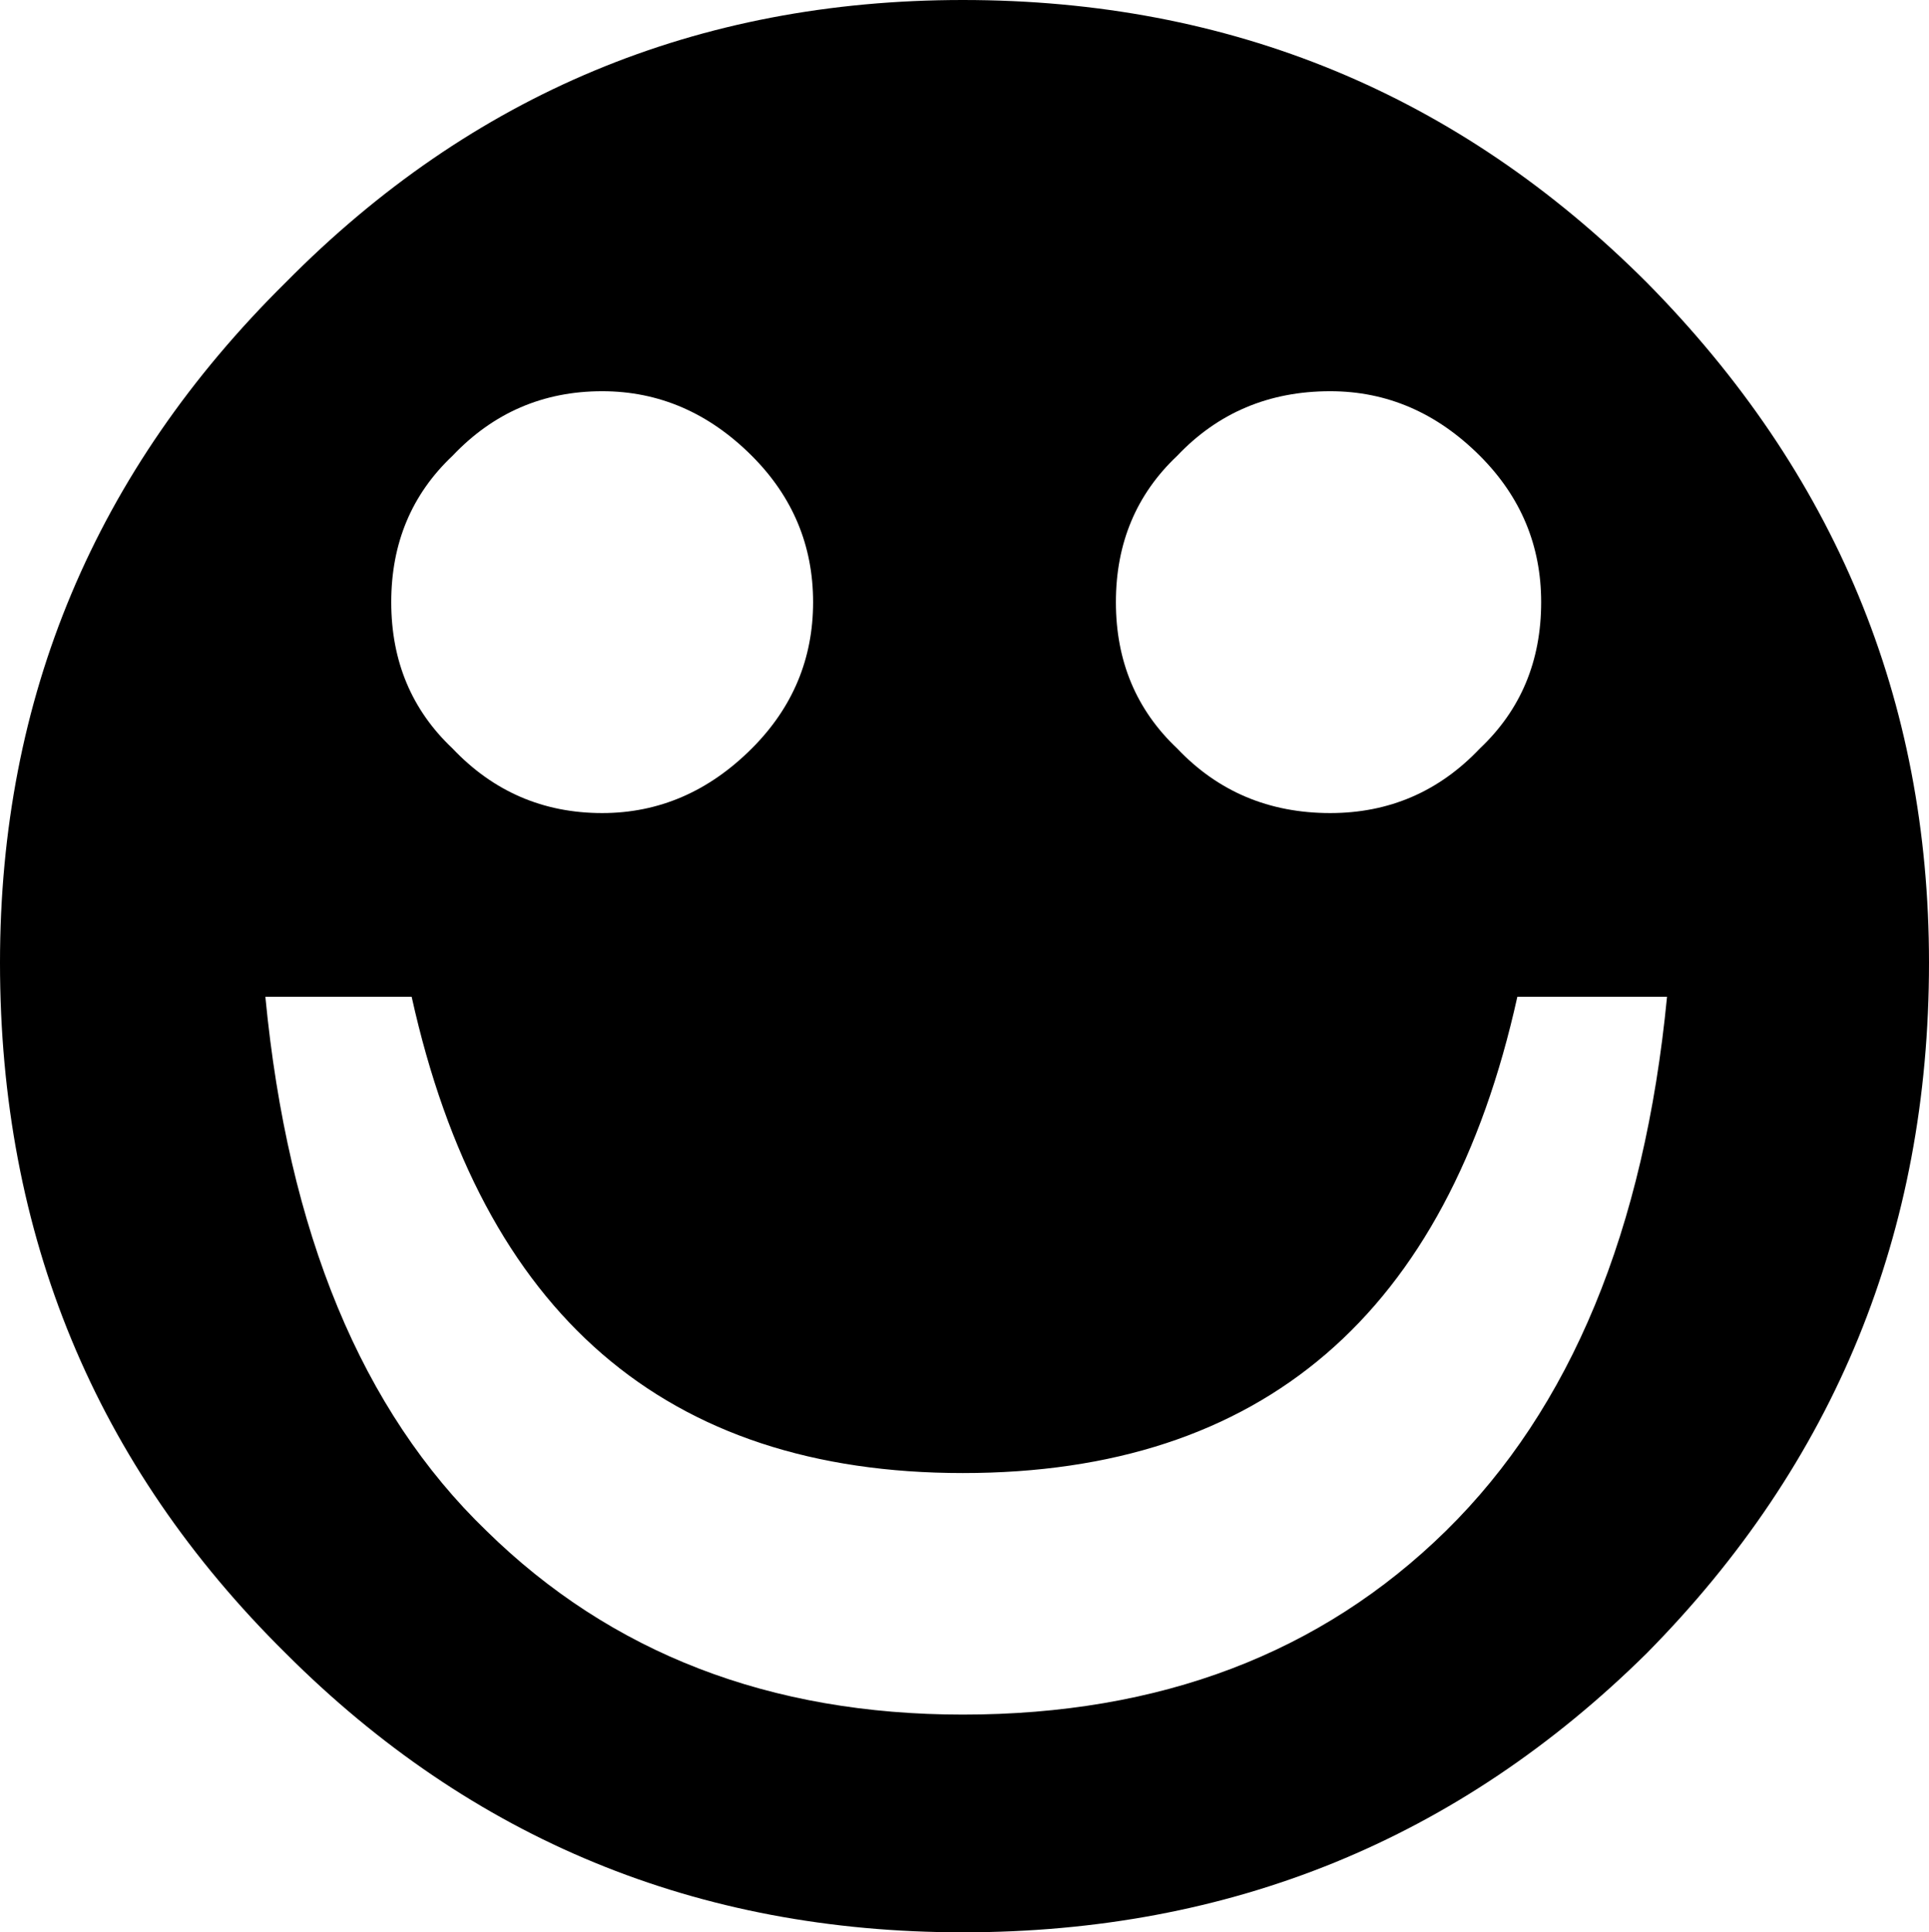 <?xml version="1.0" encoding="UTF-8" standalone="no"?>
<svg xmlns:xlink="http://www.w3.org/1999/xlink" height="28.4px" width="28.35px" xmlns="http://www.w3.org/2000/svg">
  <g transform="matrix(1.0, 0.0, 0.0, 1.0, -385.6, -240.9)">
    <path d="M394.45 246.65 Q393.15 246.65 392.25 247.6 391.35 248.45 391.35 249.75 391.35 251.05 392.25 251.9 393.15 252.85 394.45 252.85 395.7 252.85 396.65 251.9 397.55 251.0 397.55 249.75 397.55 248.5 396.65 247.6 395.7 246.65 394.45 246.65 M408.25 249.75 Q408.25 248.5 407.35 247.6 406.4 246.65 405.15 246.65 403.8 246.65 402.9 247.6 402.0 248.45 402.0 249.75 402.0 251.05 402.9 251.9 403.8 252.85 405.15 252.85 406.45 252.85 407.35 251.9 408.25 251.05 408.25 249.75 M406.85 263.4 Q409.6 260.7 410.1 255.55 L407.9 255.55 Q406.35 262.55 399.75 262.55 393.2 262.55 391.65 255.55 L389.5 255.55 Q390.0 260.75 392.75 263.4 395.5 266.1 399.75 266.1 404.1 266.1 406.85 263.4 M409.8 245.05 Q413.95 249.25 413.95 255.05 413.95 261.0 409.8 265.2 405.65 269.3 399.75 269.3 393.9 269.3 389.8 265.2 385.6 261.05 385.6 255.05 385.6 249.2 389.8 245.05 393.9 240.9 399.75 240.9 405.65 240.9 409.8 245.05" fill="#000000" fill-rule="evenodd" stroke="none"/>
  </g>
</svg>
